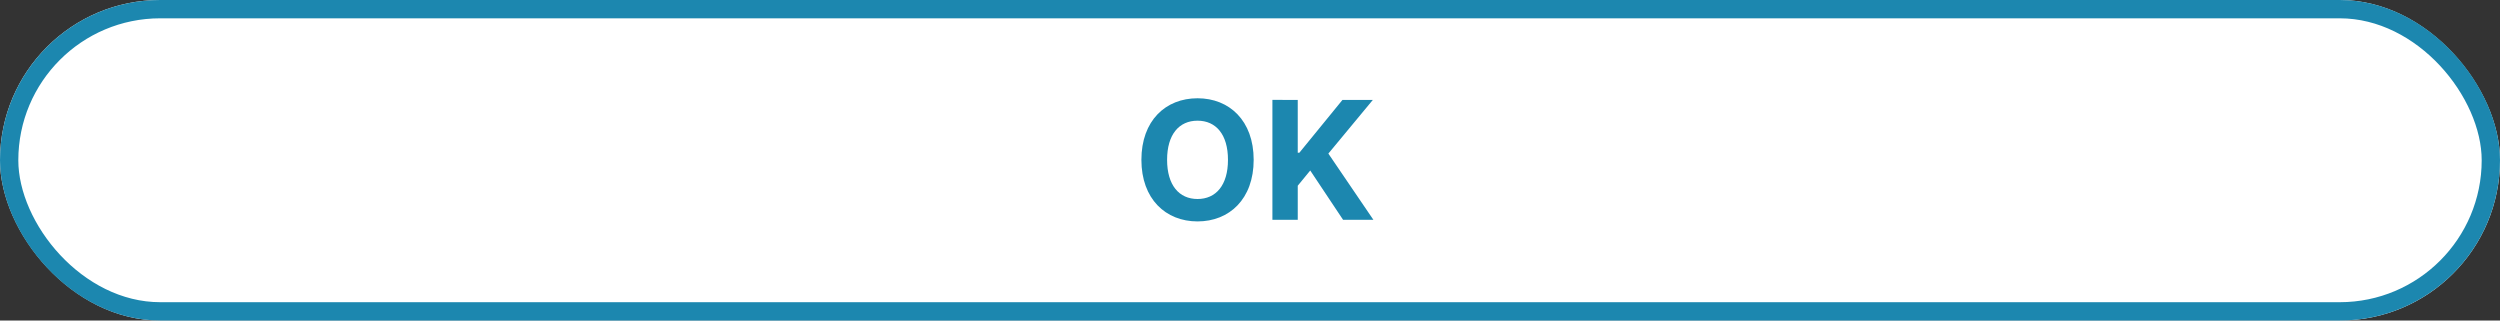 <svg data-name="Btn_Ok/Signup/Login" xmlns="http://www.w3.org/2000/svg" width="273" height="35" viewBox="0 0 273 35">
    <rect x="0" y="0" width="273" height="35" fill="#333333" stroke="none"/>
    <g data-name="Rechteck 9" style="fill:#fff;stroke:#1c87af;stroke-width:2px">
        <rect width="273" height="35" rx="17.5" style="stroke:none"/>
        <rect x="1" y="1" width="271" height="33" rx="16.5" style="fill:none"/>
    </g>
    <path data-name="Pfad 65" d="M-.077-6.545c0-4.283-2.659-6.724-6.13-6.724-3.49 0-6.13 2.442-6.13 6.724 0 4.263 2.64 6.724 6.13 6.724 3.471 0 6.13-2.442 6.13-6.724zm-2.806 0c0 2.774-1.317 4.276-3.324 4.276s-3.324-1.5-3.324-4.276 1.31-4.276 3.324-4.276 3.324 1.502 3.324 4.276zM1.969 0h2.767v-3.72L6.1-5.382 9.684 0h3.311L8.079-7.229l4.858-5.861H9.62L4.909-7.319h-.173v-5.772H1.969z" transform="translate(136.978 24)" style="fill:#1c87af"/>
</svg>
